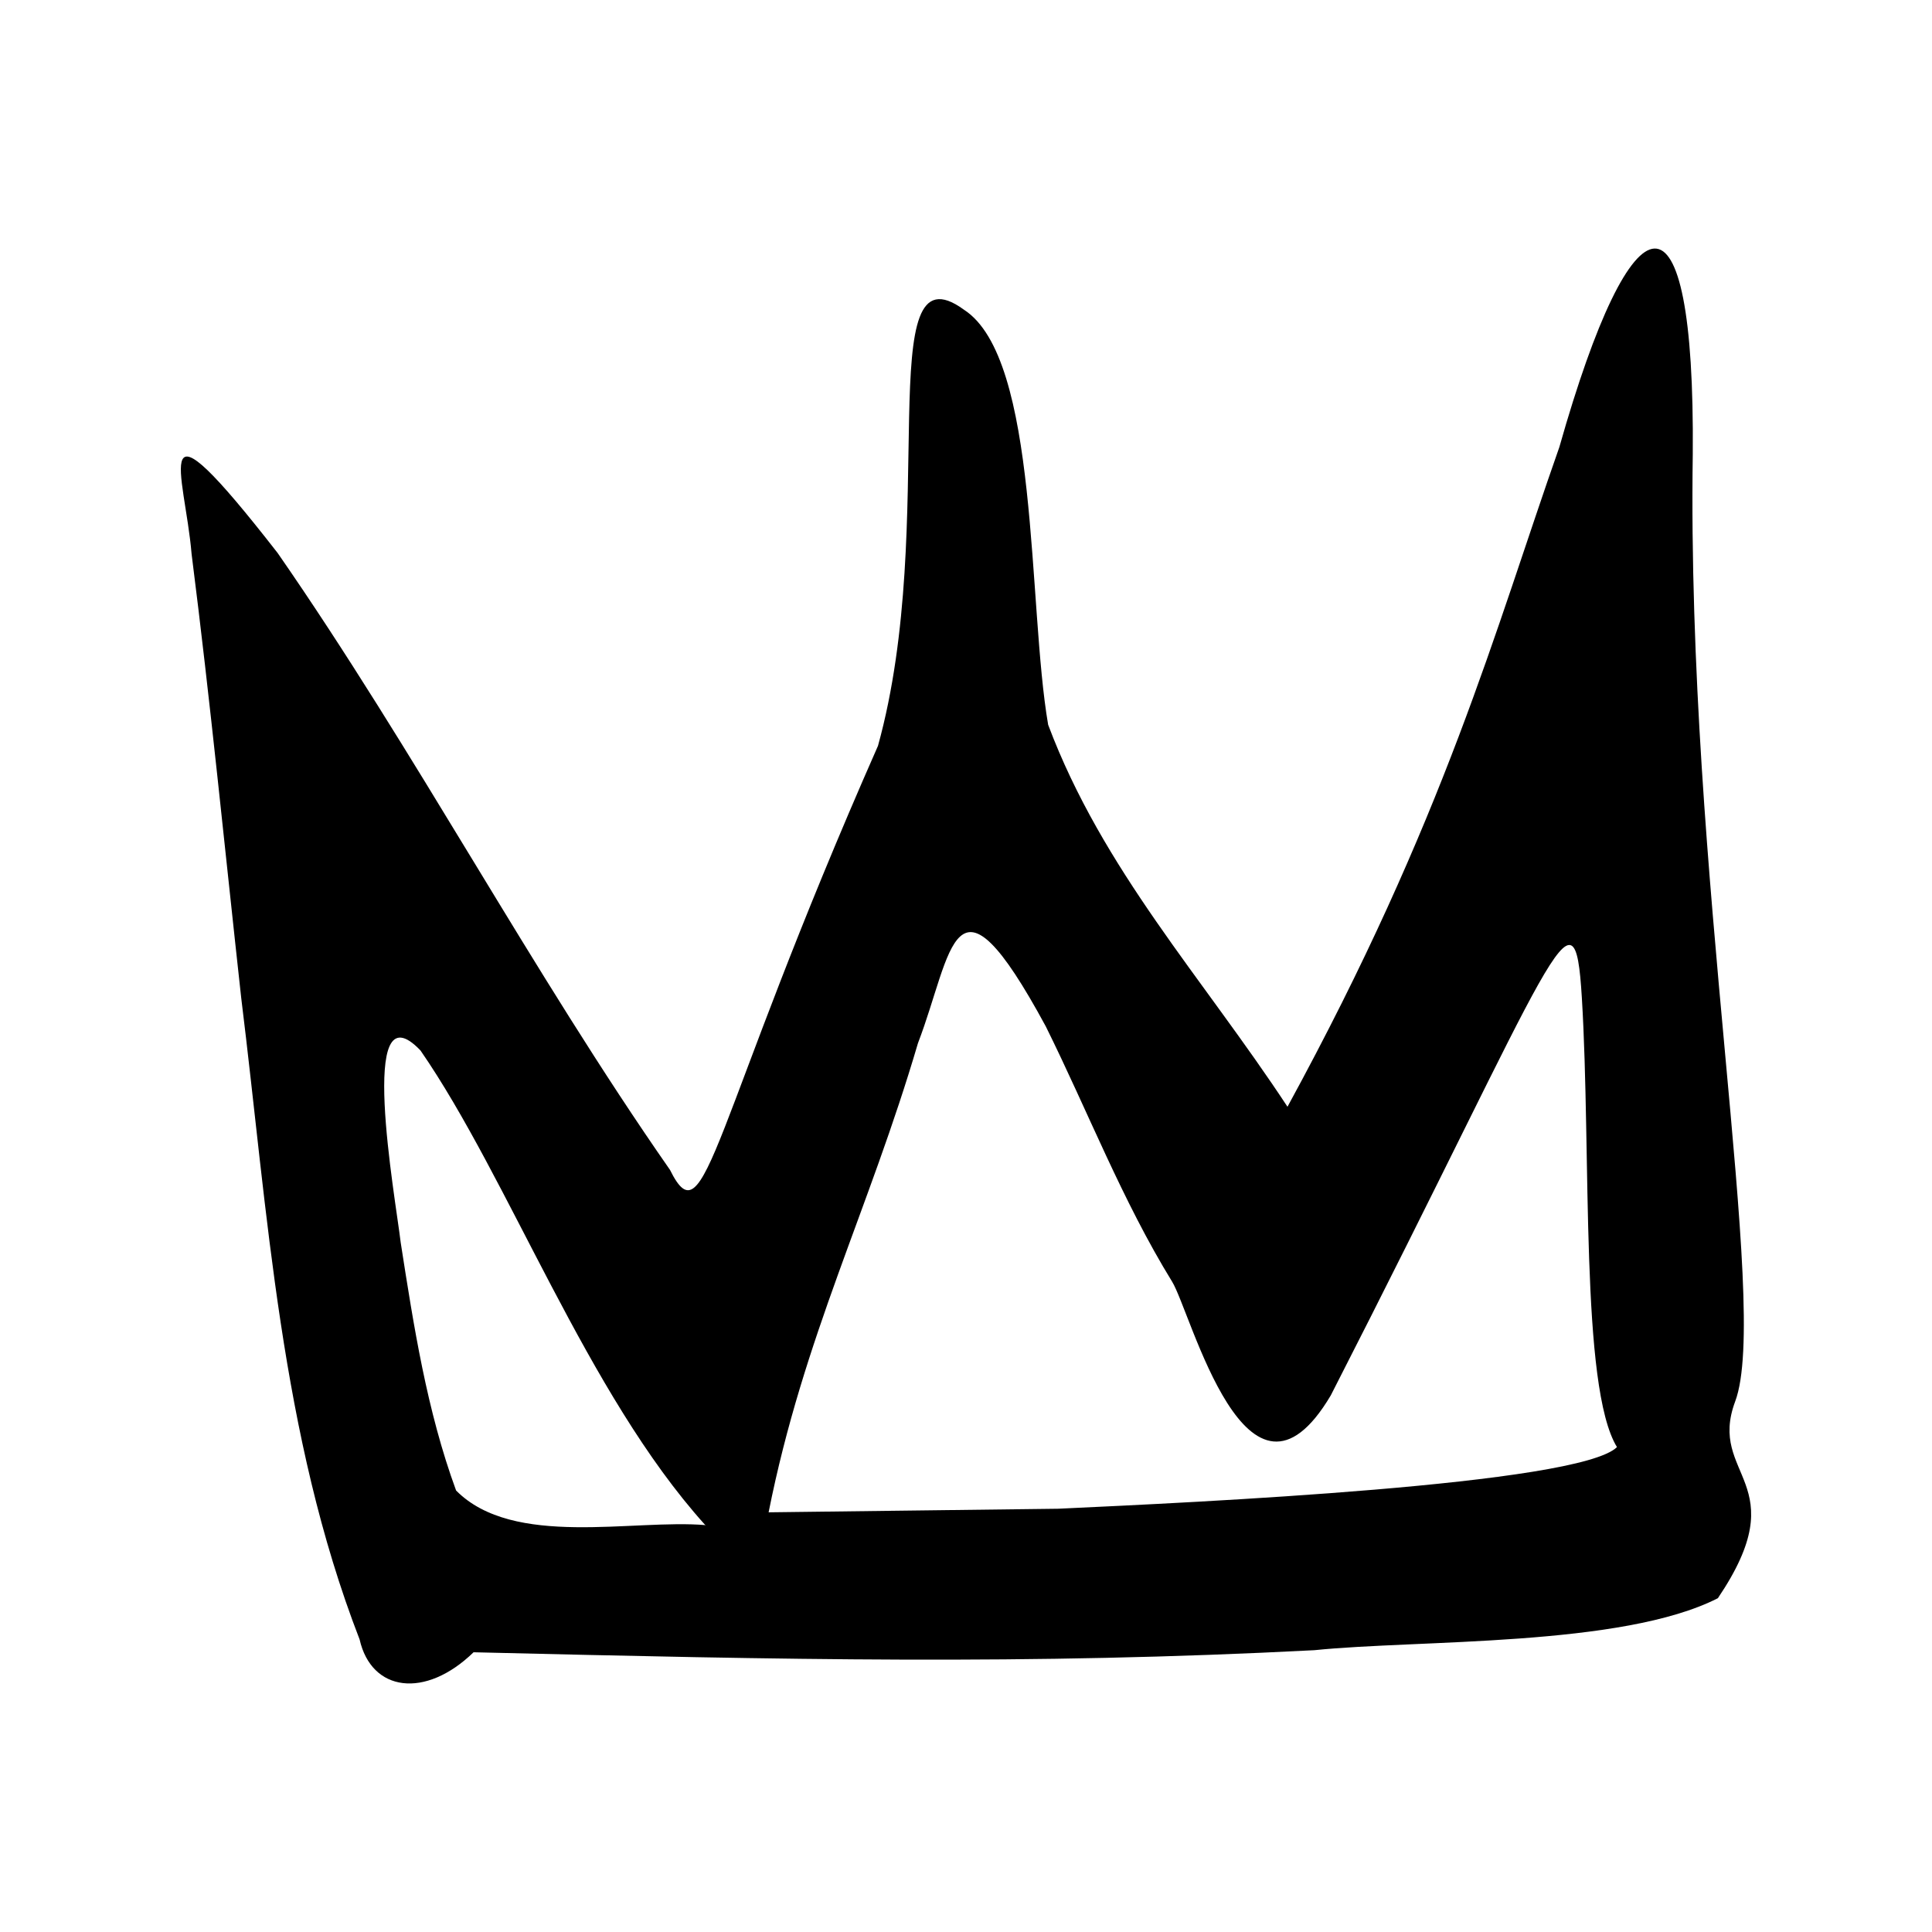 <?xml version="1.0" encoding="UTF-8" standalone="no"?>
<!-- Created with Inkscape (http://www.inkscape.org/) -->
<svg
   xmlns:dc="http://purl.org/dc/elements/1.1/"
   xmlns:cc="http://web.resource.org/cc/"
   xmlns:rdf="http://www.w3.org/1999/02/22-rdf-syntax-ns#"
   xmlns:svg="http://www.w3.org/2000/svg"
   xmlns="http://www.w3.org/2000/svg"
   xmlns:sodipodi="http://sodipodi.sourceforge.net/DTD/sodipodi-0.dtd"
   xmlns:inkscape="http://www.inkscape.org/namespaces/inkscape"
   id="svg2"
   sodipodi:version="0.32"
   inkscape:version="0.45"
   width="300"
   height="300"
   version="1.0"
   sodipodi:docbase="/home/lyhana8/Desktop"
   sodipodi:docname="山-oracle.svg"
   inkscape:output_extension="org.inkscape.output.svg.inkscape"
   sodipodi:modified="true">
  <defs
     id="defs5" />
  <sodipodi:namedview
     inkscape:window-height="771"
     inkscape:window-width="919"
     inkscape:pageshadow="2"
     inkscape:pageopacity="0.0"
     guidetolerance="10.0"
     gridtolerance="10.0"
     objecttolerance="10.0"
     borderopacity="1.0"
     bordercolor="#666666"
     pagecolor="#ffffff"
     id="base"
     width="300px"
     height="300px"
     inkscape:zoom="1.9166667"
     inkscape:cx="150"
     inkscape:cy="149.14315"
     inkscape:window-x="0"
     inkscape:window-y="0"
     inkscape:current-layer="svg2" />
  <path
     style="fill:#000000"
     d="M 164.326,234.275 C 185.532,233.288 245.127,230.556 251.082,224.705 C 245.338,215.307 247.116,179.284 245.628,154.911 C 244.46,135.767 241.814,147.884 206.641,216.678 C 193.656,238.565 184.959,203.812 181.998,199.002 C 174.27,186.448 168.919,172.548 162.379,159.361 C 148,132.804 147.971,147.839 142.543,161.975 C 134.926,187.903 124.777,207.559 119.35,234.831 M 109.465,236.76 C 91.102,216.362 79.091,183.089 65.298,163.123 C 55.378,152.71 61.39,185.874 62.217,192.917 C 64.243,205.919 66.273,219.04 70.822,231.446 C 79.723,240.44 98.33,235.841 109.615,236.826 M 55.84,254.574 C 43.538,222.823 41.599,188.421 37.454,154.937 C 34.92,131.967 32.661,108.915 29.75,86.019 C 28.7,73.476 22.564,59.486 43.109,85.865 C 64.419,116.578 82.556,150.854 104.036,181.659 C 109.632,192.946 110.371,174.664 136.332,115.816 C 146.005,80.895 135.09,37.427 149.683,48.093 C 161.428,55.676 159.54,93.867 162.758,112.548 C 171.225,135.069 186.702,151.765 199.92,171.856 C 224.421,126.963 232.12,97.868 242.136,69.423 C 253.525,29.247 263.212,27.023 262.852,70.521 C 261.891,136.062 274.897,203.019 269.44,217.611 C 265.066,229.305 278.987,230.051 266.75,248.169 C 251.853,255.757 220.315,254.58 204.092,256.241 C 159.569,258.556 121.857,257.719 73.535,256.563 C 66.029,263.849 57.68,262.699 55.84,254.574 z "
     id="path2167"
     sodipodi:nodetypes="ccscscccccccccccccccccccscccc" />
</svg>

